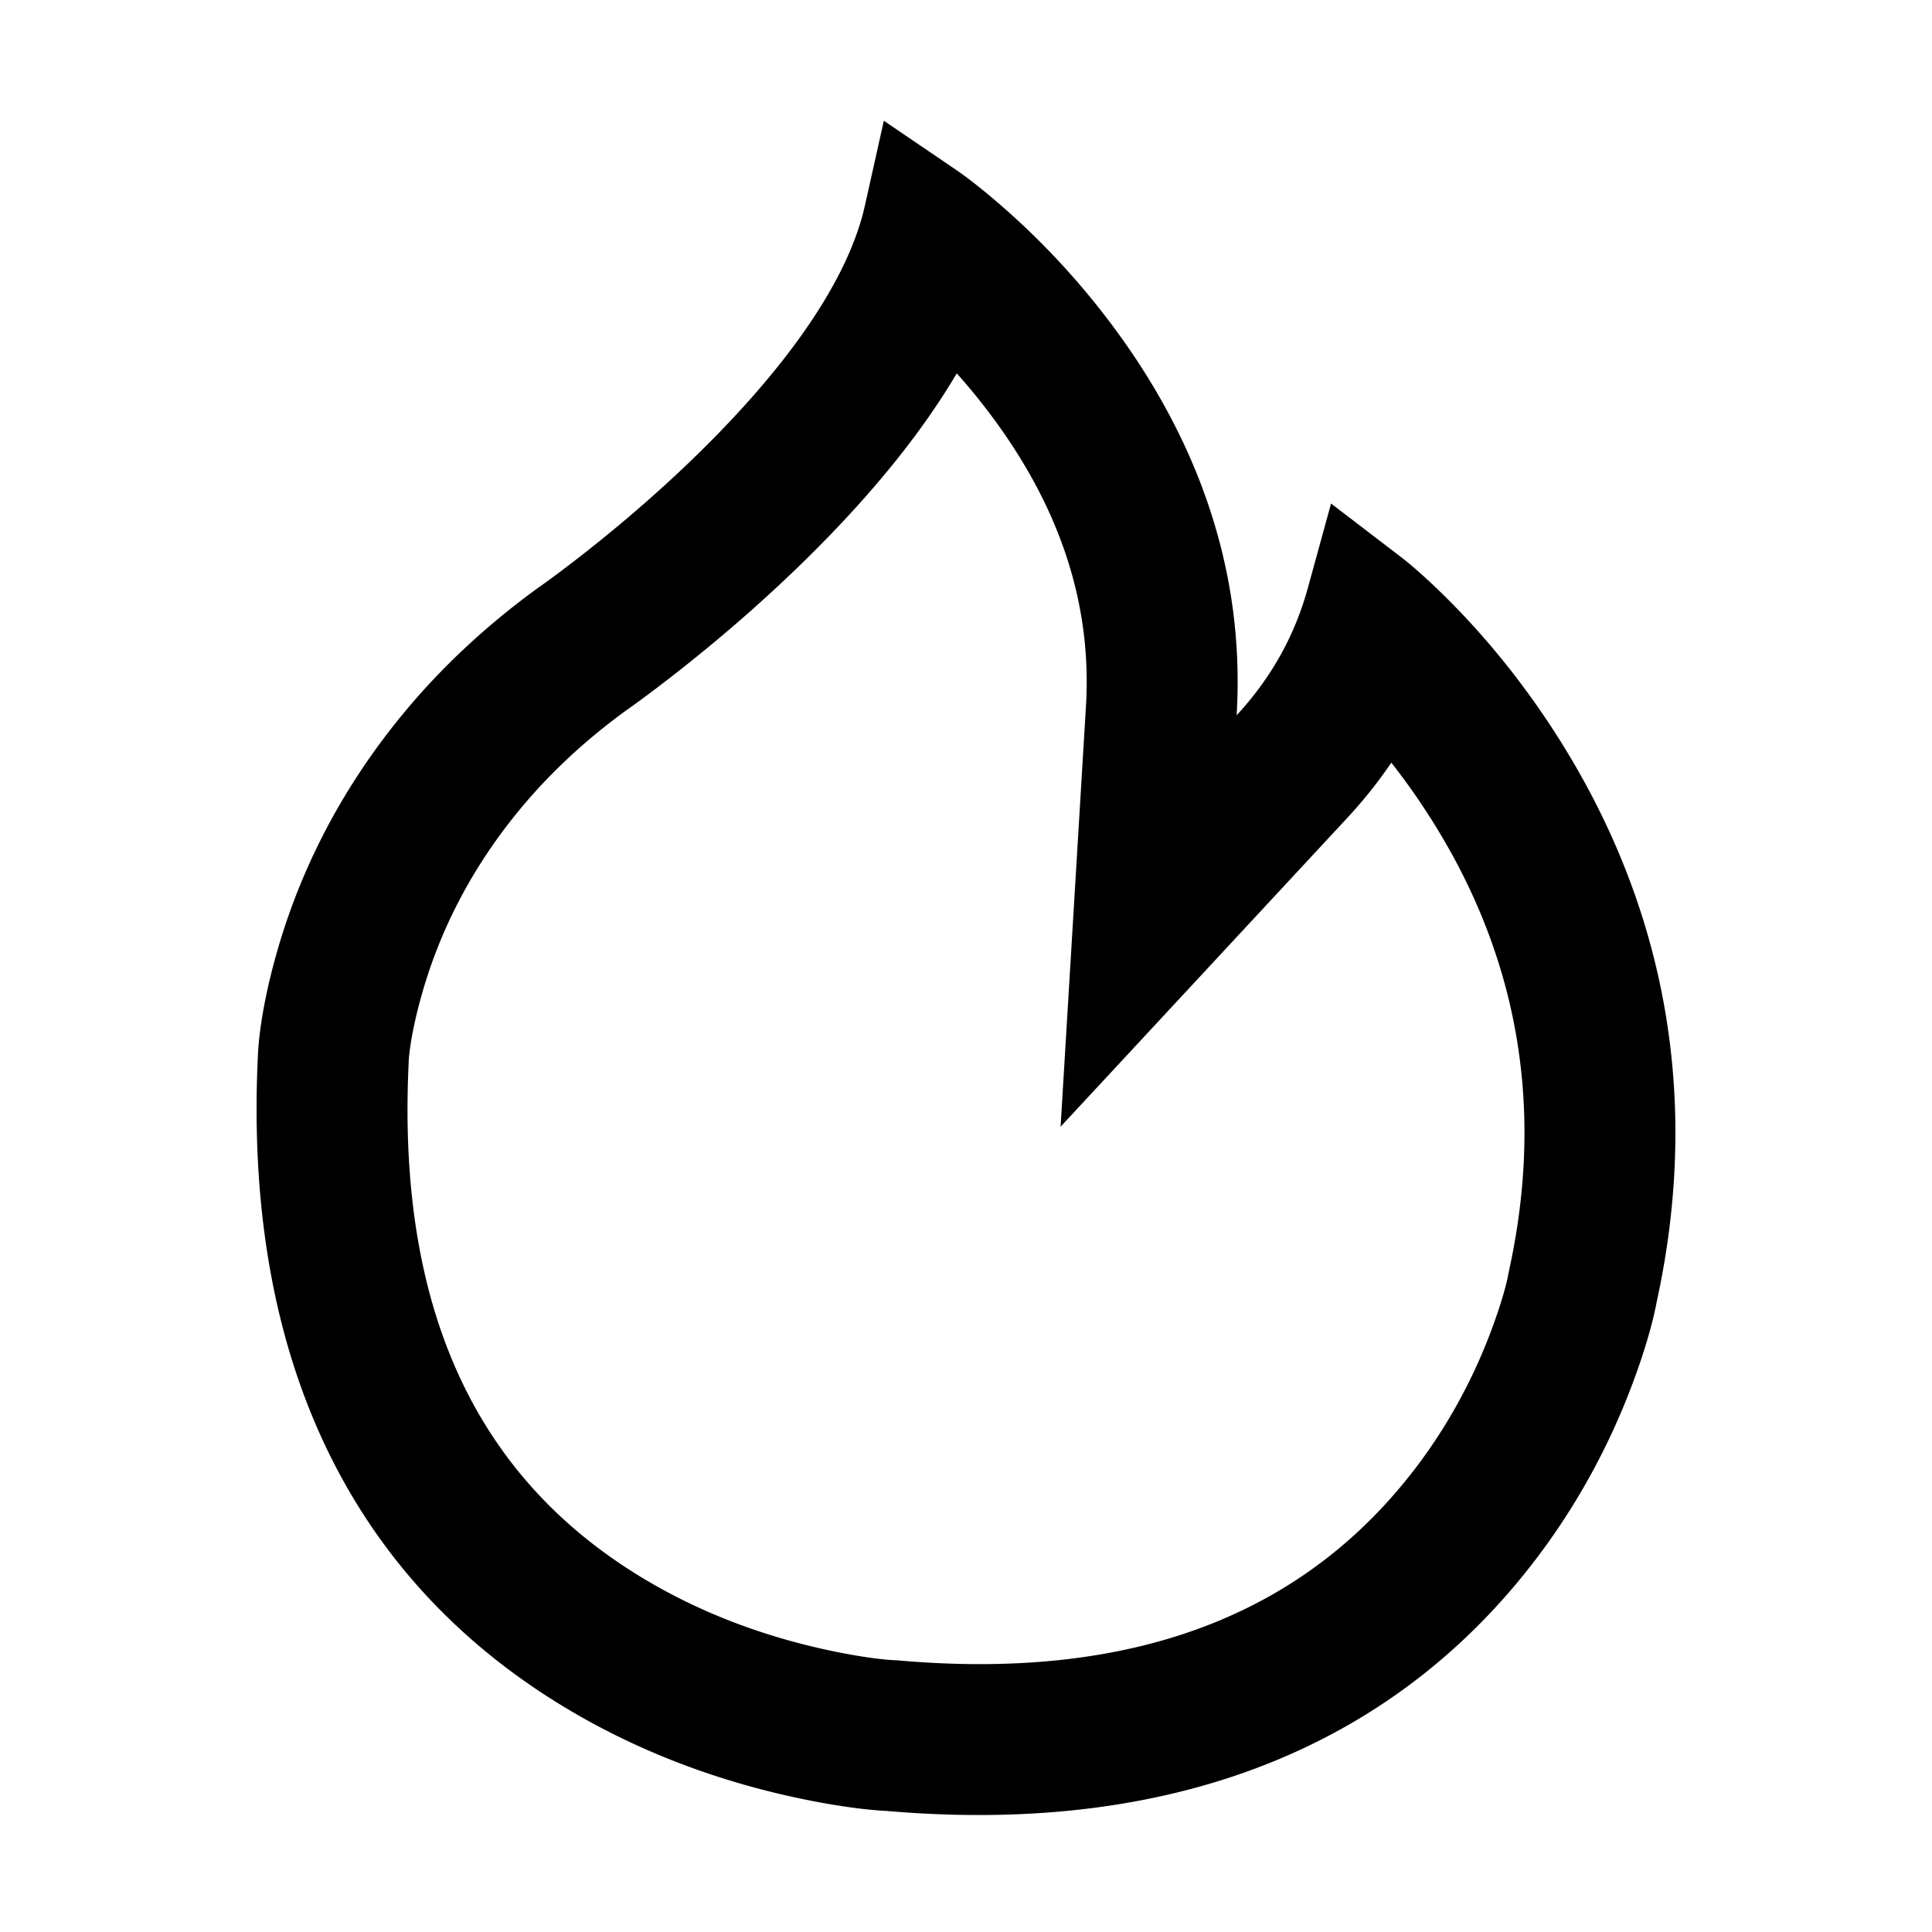 <svg xmlns="http://www.w3.org/2000/svg" viewBox="0 0 1024 1024" version="1.1"><path d="M458.416 108.97L468.448 64l38.142 25.924c5.214 3.544 13.6 9.926 24.108 19.066a405.892 405.892 0 0 1 50.444 52.604c50.904 63.65 79.164 136.808 74.296 217.502 17.486-18.832 30.524-41.166 37.74-67.428l12.308-44.786 36.922 28.24c5.026 3.842 12.98 10.68 22.916 20.46l0.88 0.87c16.9 16.732 33.728 36.428 49.428 59.048 61.368 88.412 88.646 194.63 62.42 314.67l-0.378 1.962c-1.866 9.284-5.712 23.284-12.16 40.58l-0.476 1.27c-11.88 31.532-28.6 63.03-51.074 92.53-72.376 94.994-185.812 146.964-343.776 133.34l-1.382-0.072c-11.34-0.65-29.226-2.962-51.612-8.034-38.604-8.746-77.234-23.032-113.512-44.246C193.034 842.8 129.06 729.514 136.6 561.474l0.052-1.44c0.536-12.732 3.466-32.524 10.626-57.14 12.188-41.914 33.106-83.736 64.826-122.692 19.986-24.546 43.702-47.158 72.124-67.948l2.24-1.574c0.966-0.688 2.148-1.54 3.532-2.546l1.642-1.198a694.734 694.734 0 0 0 20.6-15.732c21.392-16.948 42.782-35.672 62.65-55.54l2.72-2.74c42.332-42.868 71-84.64 80.12-121.06 0.24-0.97 0.47-1.934 0.684-2.894z m49.84 90.218l-1.158-1.298-0.264 0.454c-18.392 31.048-43.834 62.346-75.372 93.884-21.36 21.362-44.84 42.112-69.54 61.682a774.966 774.966 0 0 1-22.99 17.552l-3.912 2.844c-0.976 0.704-1.894 1.36-2.74 1.962l-1.492 1.048-1.36 1.006c-20.918 15.53-38.646 32.272-53.826 50.612l-1.46 1.78c-23.688 29.092-40.274 60.912-50.046 94.52l-0.65 2.27c-4.338 15.394-6.56 28.372-6.86 35.764l-0.04 1.16-0.026 0.632c-5.964 132.924 38.498 221.31 127.546 273.38 27.56 16.118 58.148 27.886 90.804 35.284l2.464 0.548c15.084 3.314 28.066 5.196 36.012 5.636l2.178 0.106 1.54 0.134c125.462 10.82 214.804-25.39 273.264-102.12 16.796-22.044 30.104-46.39 39.846-72.25l0.8-2.144c4.176-11.332 6.998-21.008 8.196-26.894l0.206-1.06 0.24-1.296 0.28-1.288c20.216-92.534 2.282-176.68-49.984-251.98a354.81 354.81 0 0 0-11.05-15.06l-1.428-1.828-0.356 0.526a247.15 247.15 0 0 1-21.686 27.334l-1.326 1.44-151.926 163.642 13.444-222.89c3.436-56.968-15.686-111.16-56.92-162.72a326.396 326.396 0 0 0-10.408-12.372z" p-id="12855"></path></svg>